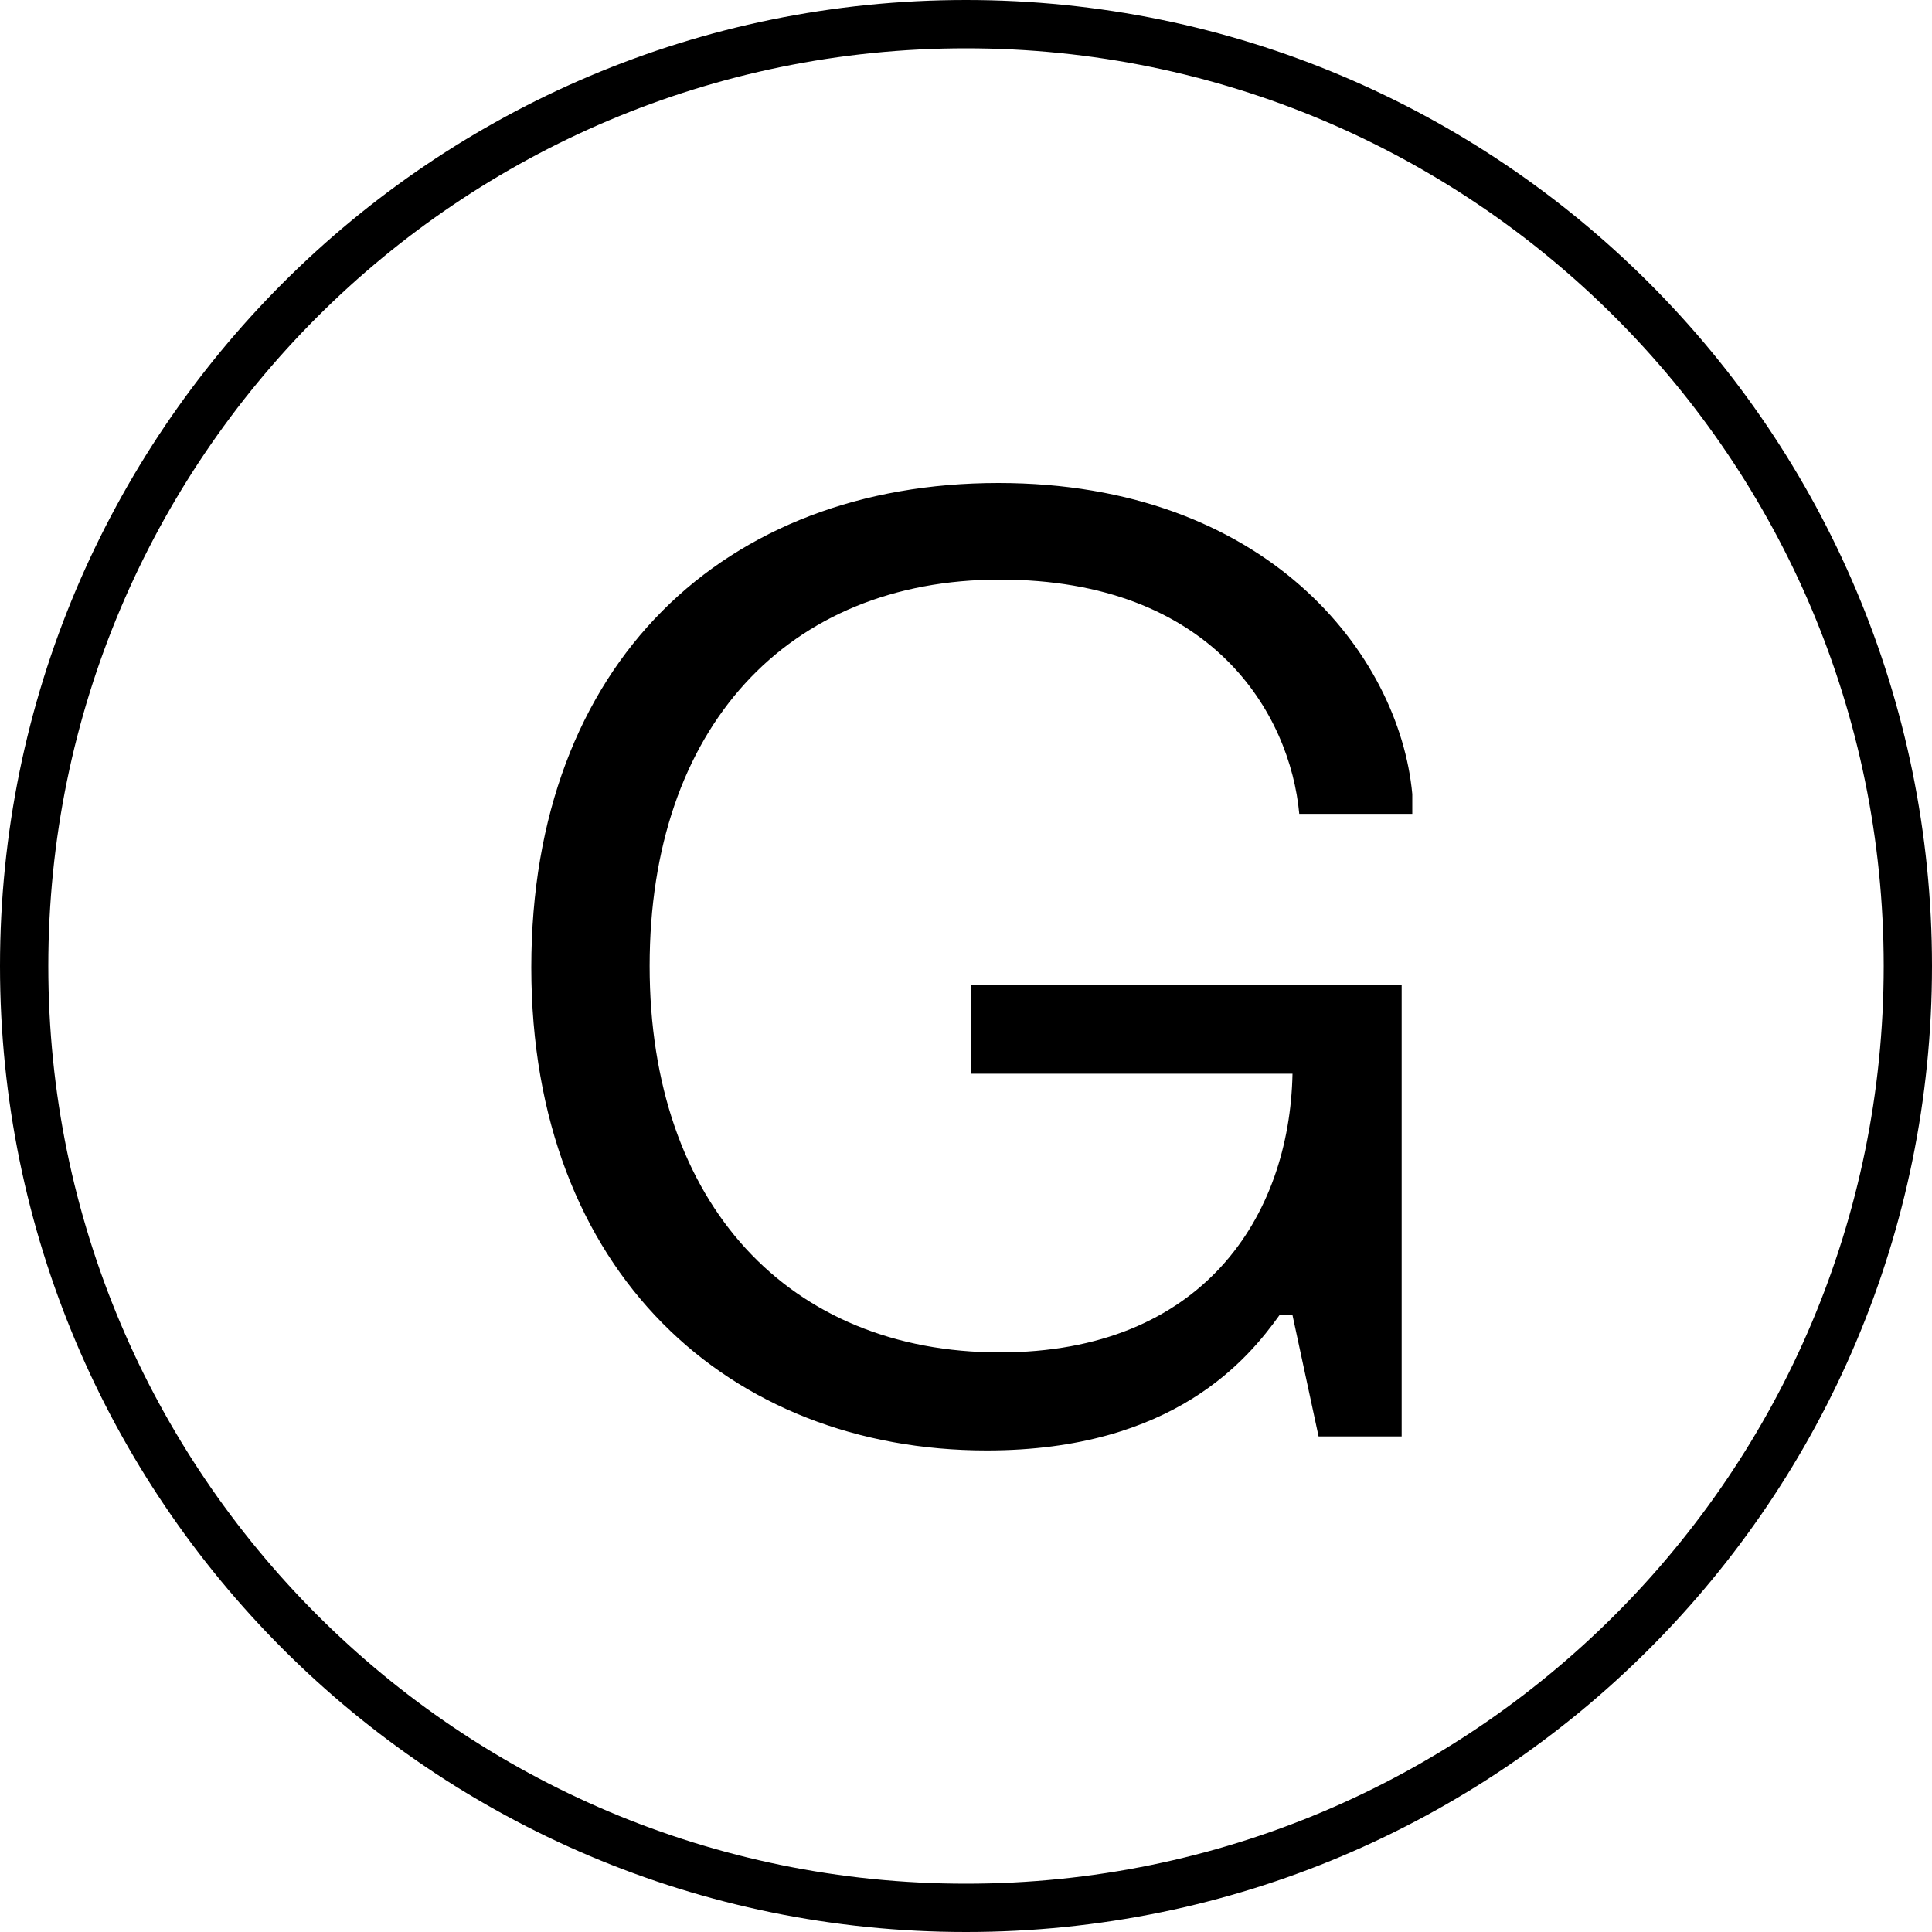 <svg xmlns="http://www.w3.org/2000/svg" width="40" height="40" fill="none" viewBox="0 0 40 40"><path fill="#000" fill-rule="evenodd" d="M20 39C30.493 39 39 30.493 39 20C39 9.507 30.493 1 20 1C9.507 1 1 9.507 1 20C1 30.493 9.507 39 20 39ZM40 20C40 31.046 31.046 40 20 40C8.954 40 0 31.046 0 20C0 8.954 8.954 0 20 0C31.046 0 40 8.954 40 20Z" clip-rule="evenodd"/><path fill="#000" d="M20.67 10C26.2 10 28.97 13.53 29.24 16.44V16.85H26.9C26.71 14.78 25.1 12 20.7 12C16.3 12 13.45 15.07 13.45 20C13.45 24.93 16.34 28 20.7 28C24.9 28 26.7 25.19 26.76 22.23H20.1V20.39H29.02V29.74H27.3L26.76 27.23H26.49C25.85 28.12 24.31 30.03 20.43 30.03C15.1 30.03 11 26.34 11 20.03C11 13.72 15.01 10 20.67 10Z"/></svg>